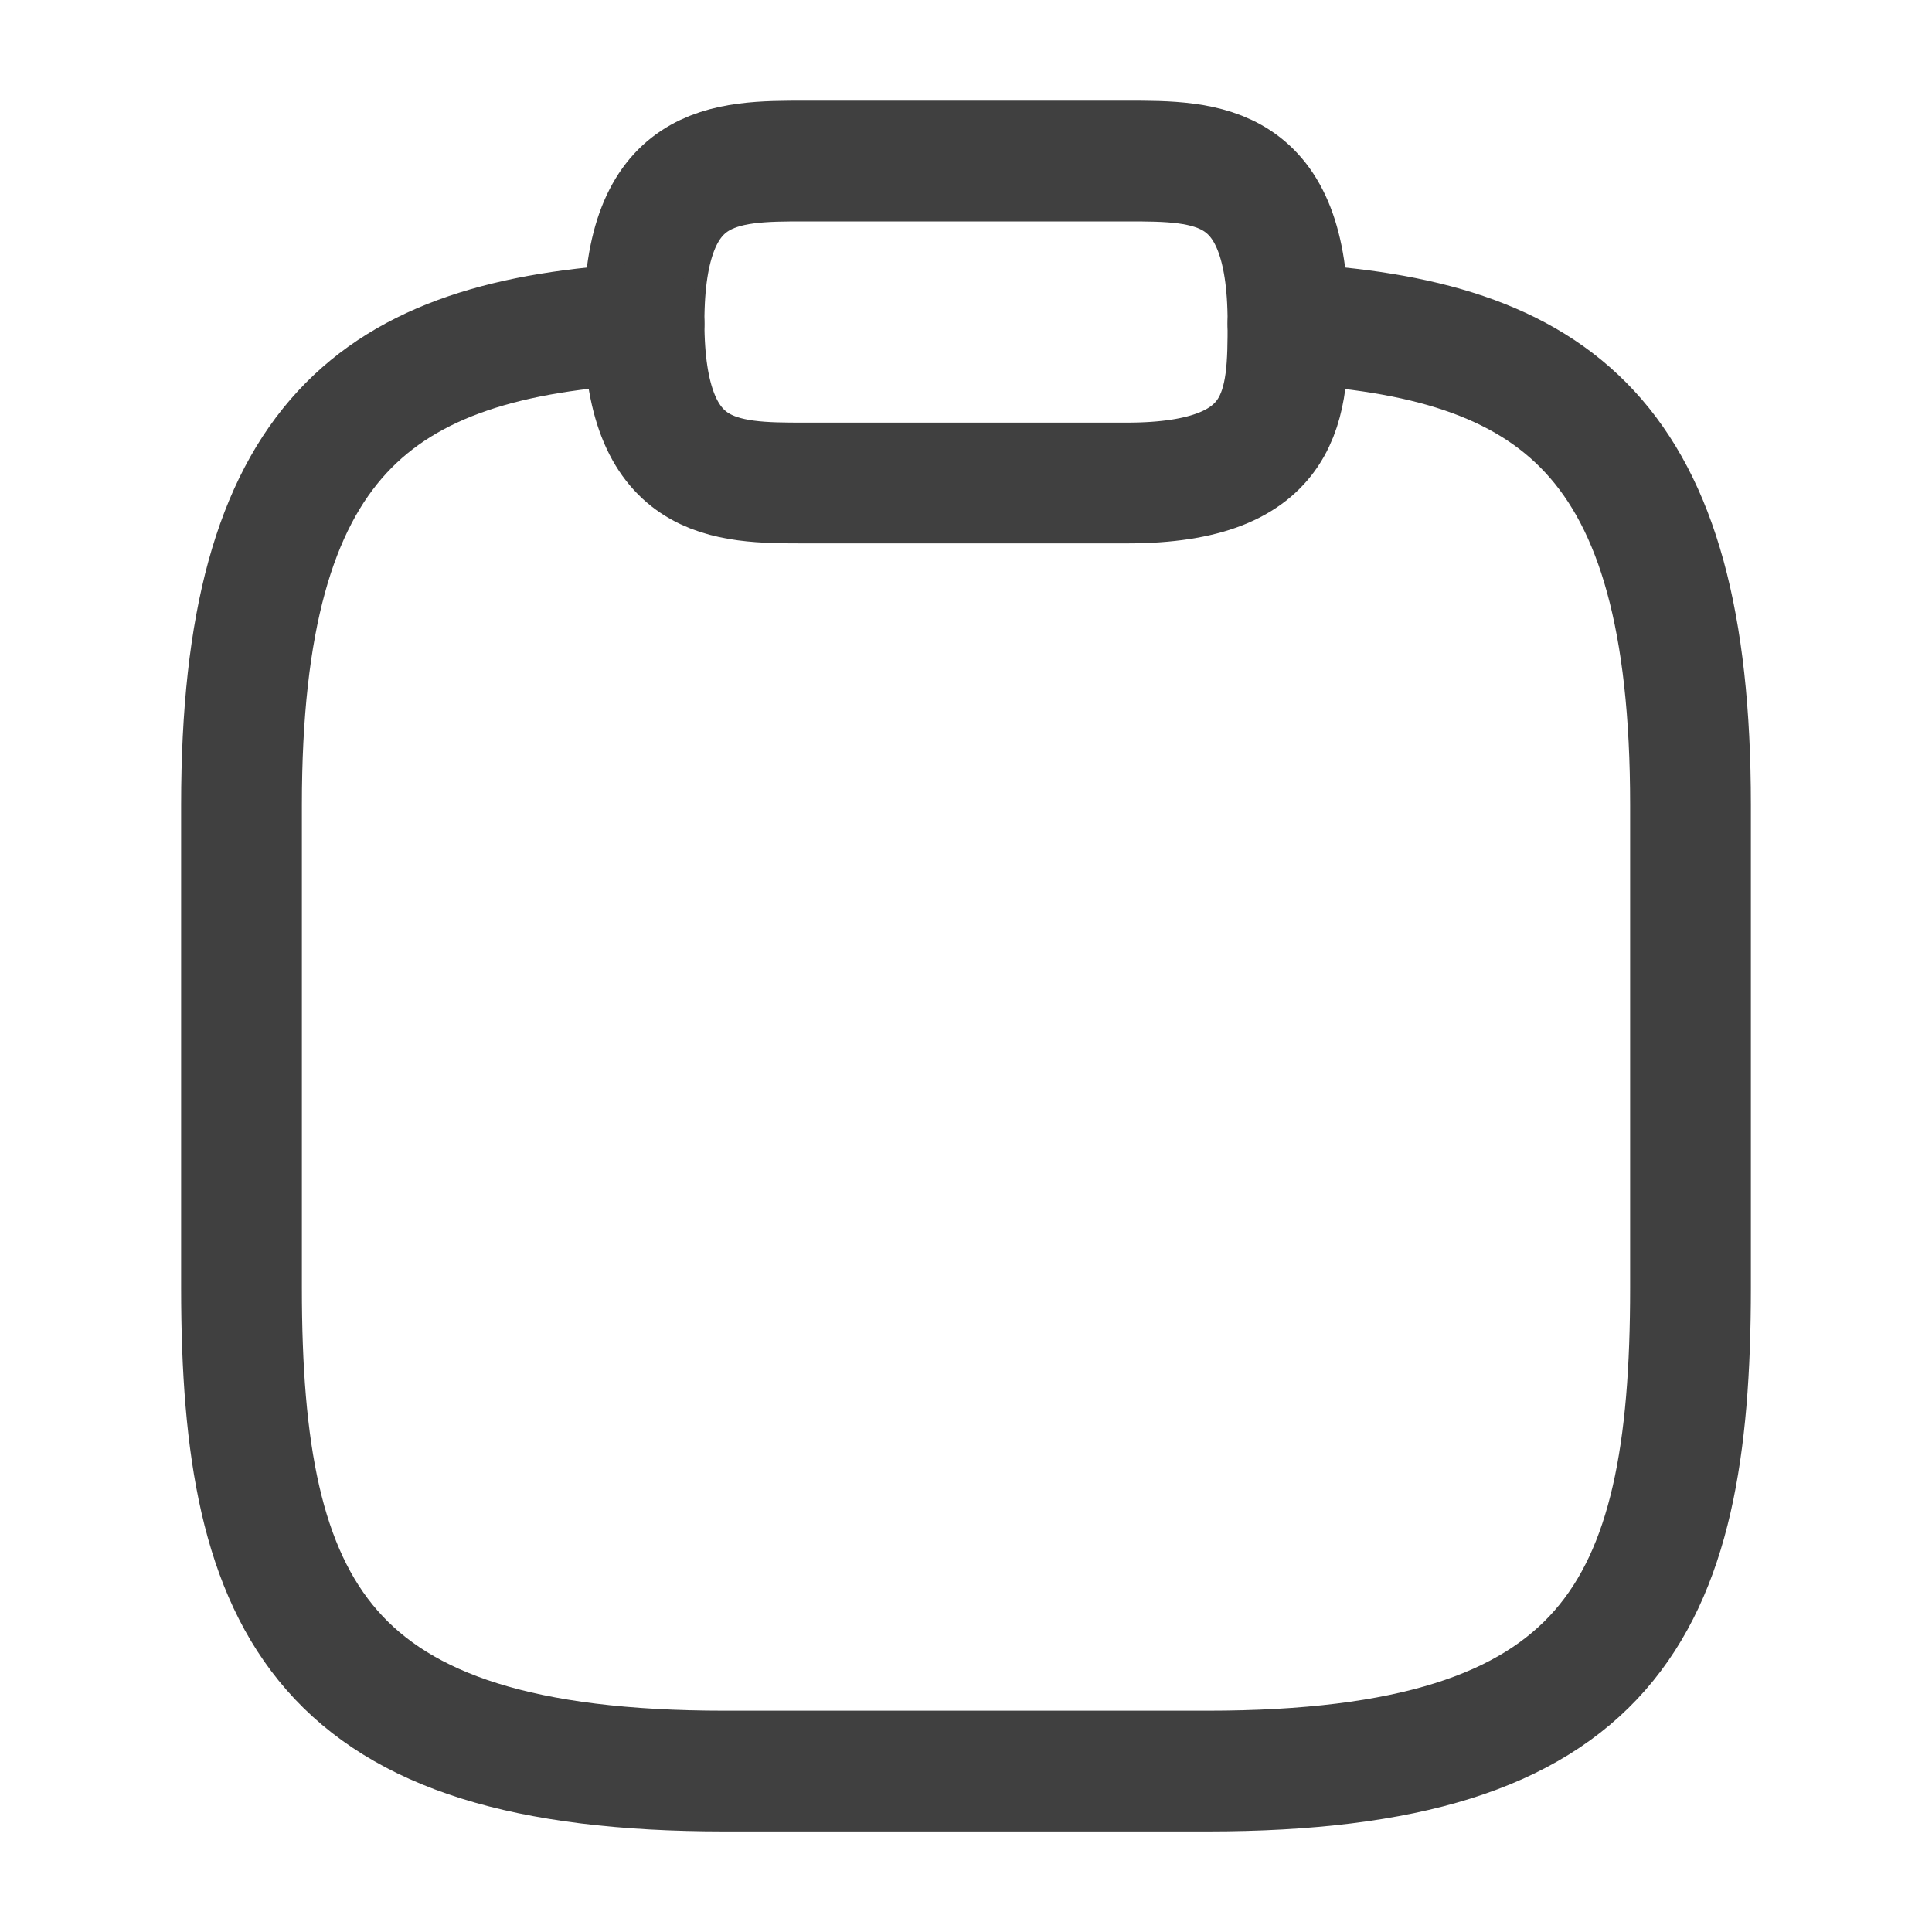 <svg width="20" height="20" viewBox="0 0 20 20" fill="none" xmlns="http://www.w3.org/2000/svg">
<path d="M8.333 5H11.667C13.333 5 13.333 4.167 13.333 3.333C13.333 1.667 12.5 1.667 11.667 1.667H8.333C7.5 1.667 6.667 1.667 6.667 3.333C6.667 5 7.5 5 8.333 5Z" stroke="#404040" stroke-width="1.25" stroke-miterlimit="10" stroke-linecap="round" stroke-linejoin="round"/>
<path d="M13.333 3.35C16.108 3.5 17.5 4.525 17.5 8.333V13.334C17.5 16.667 16.667 18.334 12.5 18.334H7.5C3.333 18.334 2.5 16.667 2.5 13.334V8.333C2.5 4.533 3.892 3.5 6.667 3.35" stroke="#404040" stroke-width="1.25" stroke-miterlimit="10" stroke-linecap="round" stroke-linejoin="round"/>
</svg>
